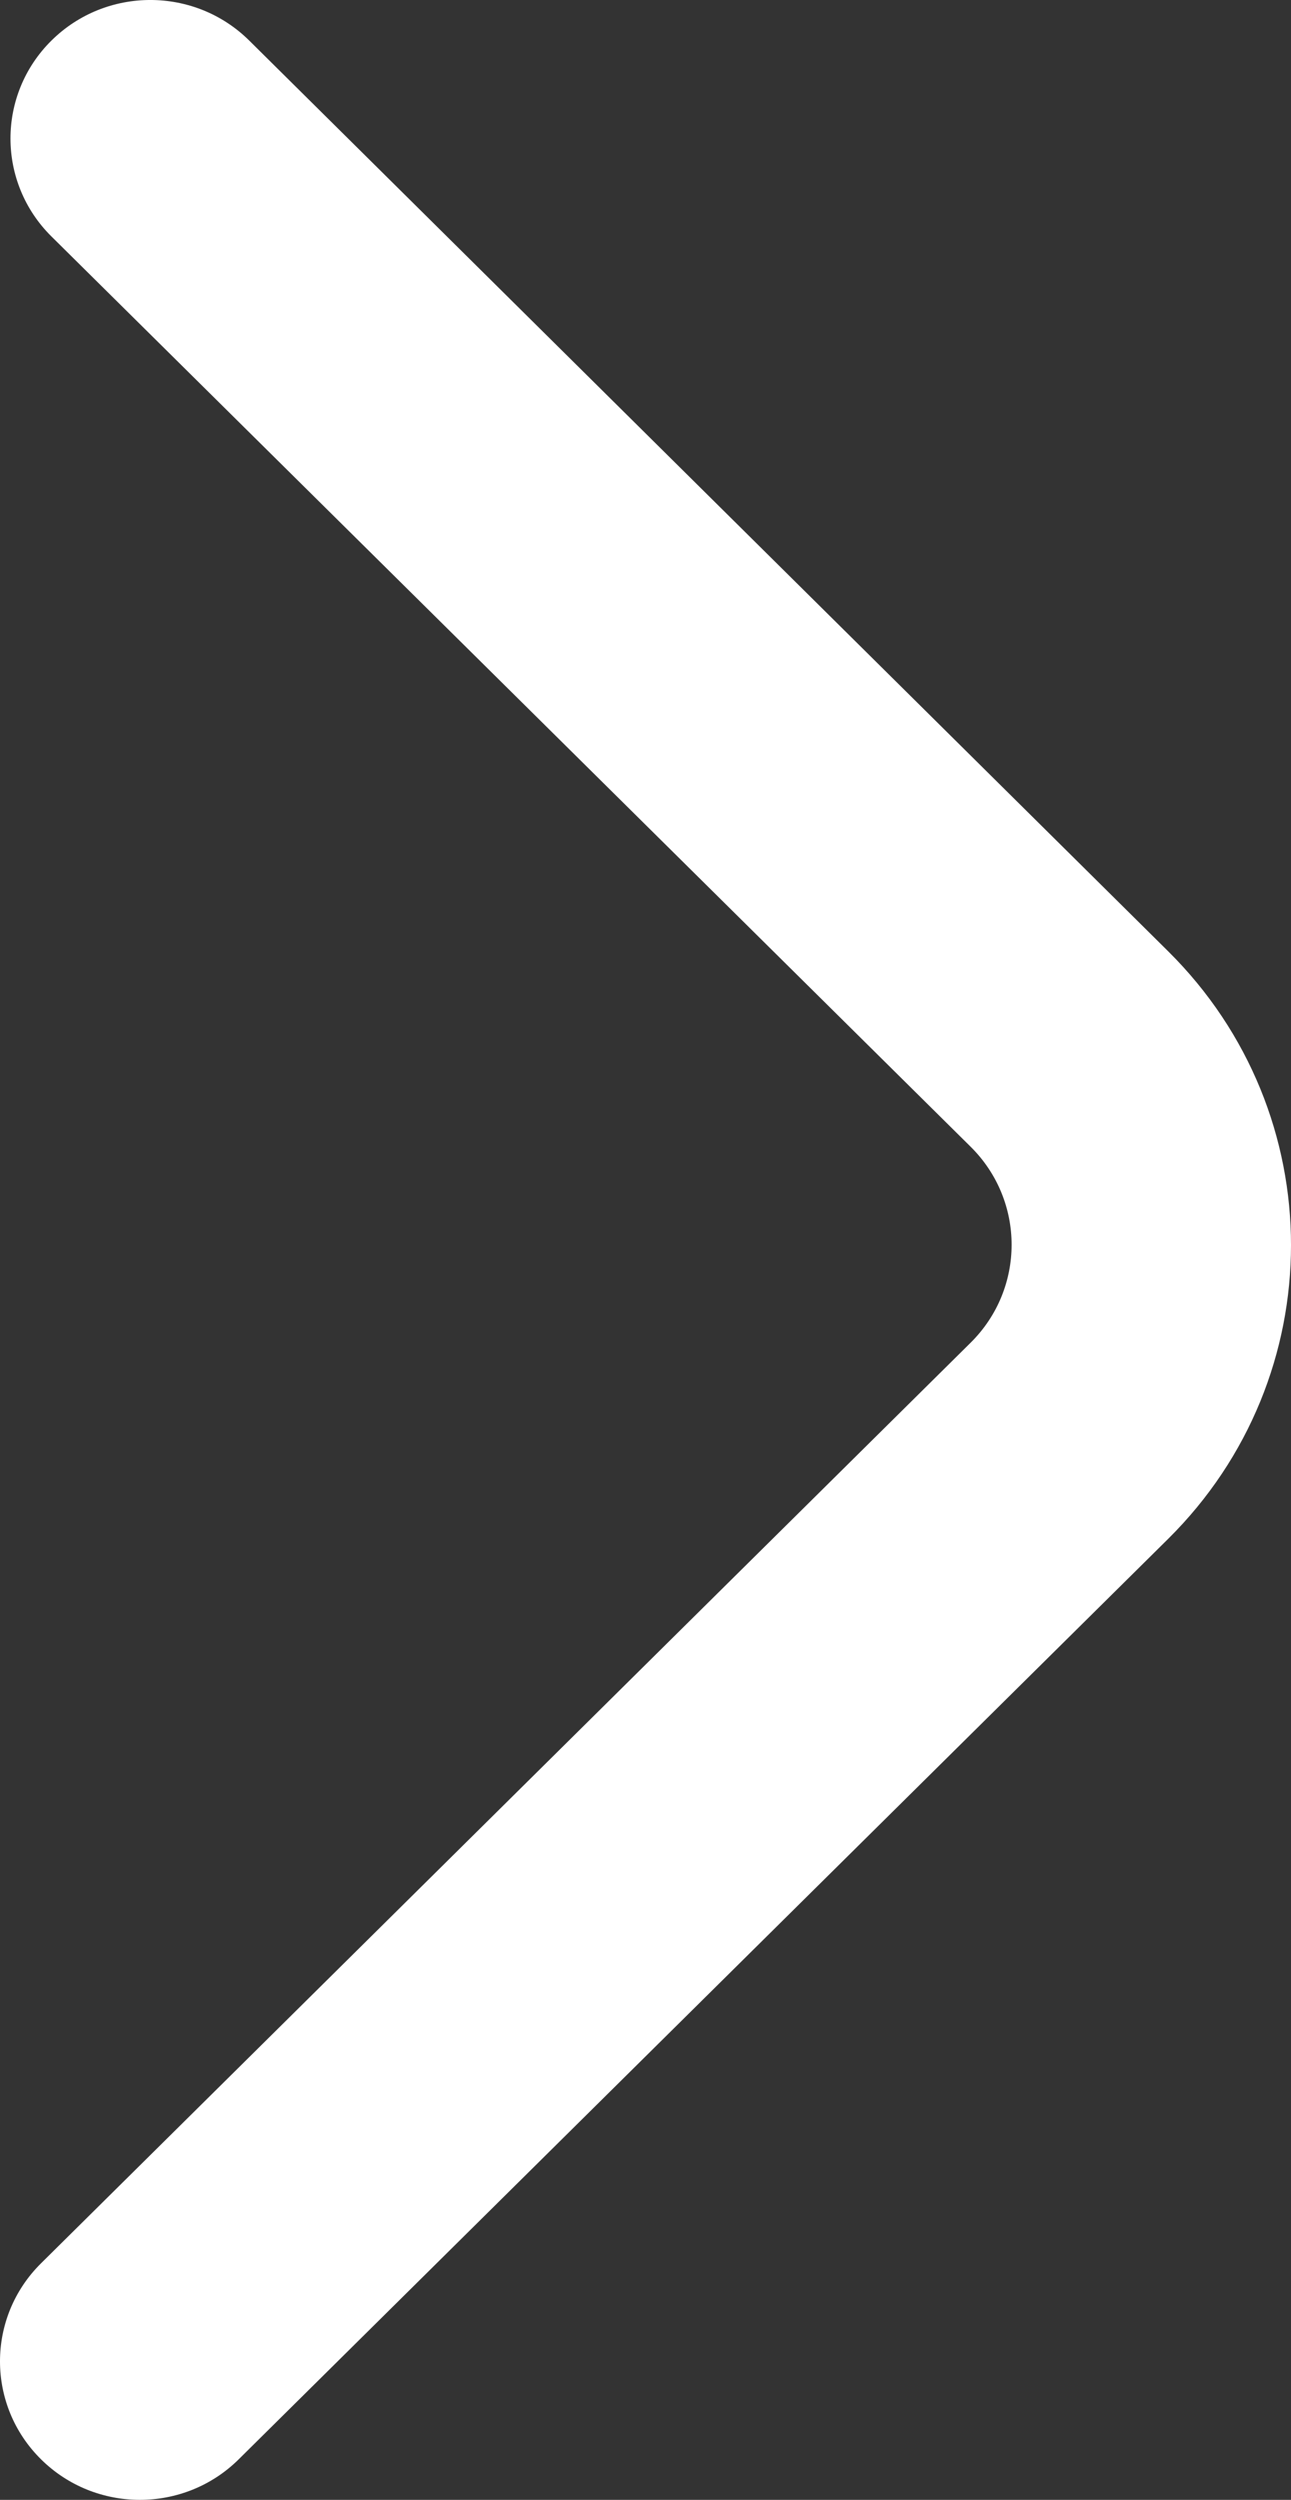 <svg width="31" height="60" viewBox="0 0 31 60" fill="none" xmlns="http://www.w3.org/2000/svg">
  <rect x="0" y="0" width="31" height="60" fill="#333333" stroke="none"/>
  <path d="M0.984 59.026C2.295 60.325 4.422 60.325 5.733 59.026L28.049 36.936C31.983 33.042 31.984 26.73 28.052 22.834L5.985 0.974C4.673 -0.325 2.547 -0.325 1.235 0.974C-0.076 2.272 -0.076 4.377 1.235 5.675L23.308 27.524C24.619 28.823 24.619 30.928 23.308 32.226L0.984 54.324C-0.328 55.623 -0.328 57.728 0.984 59.026Z" fill="white"/>
</svg>
